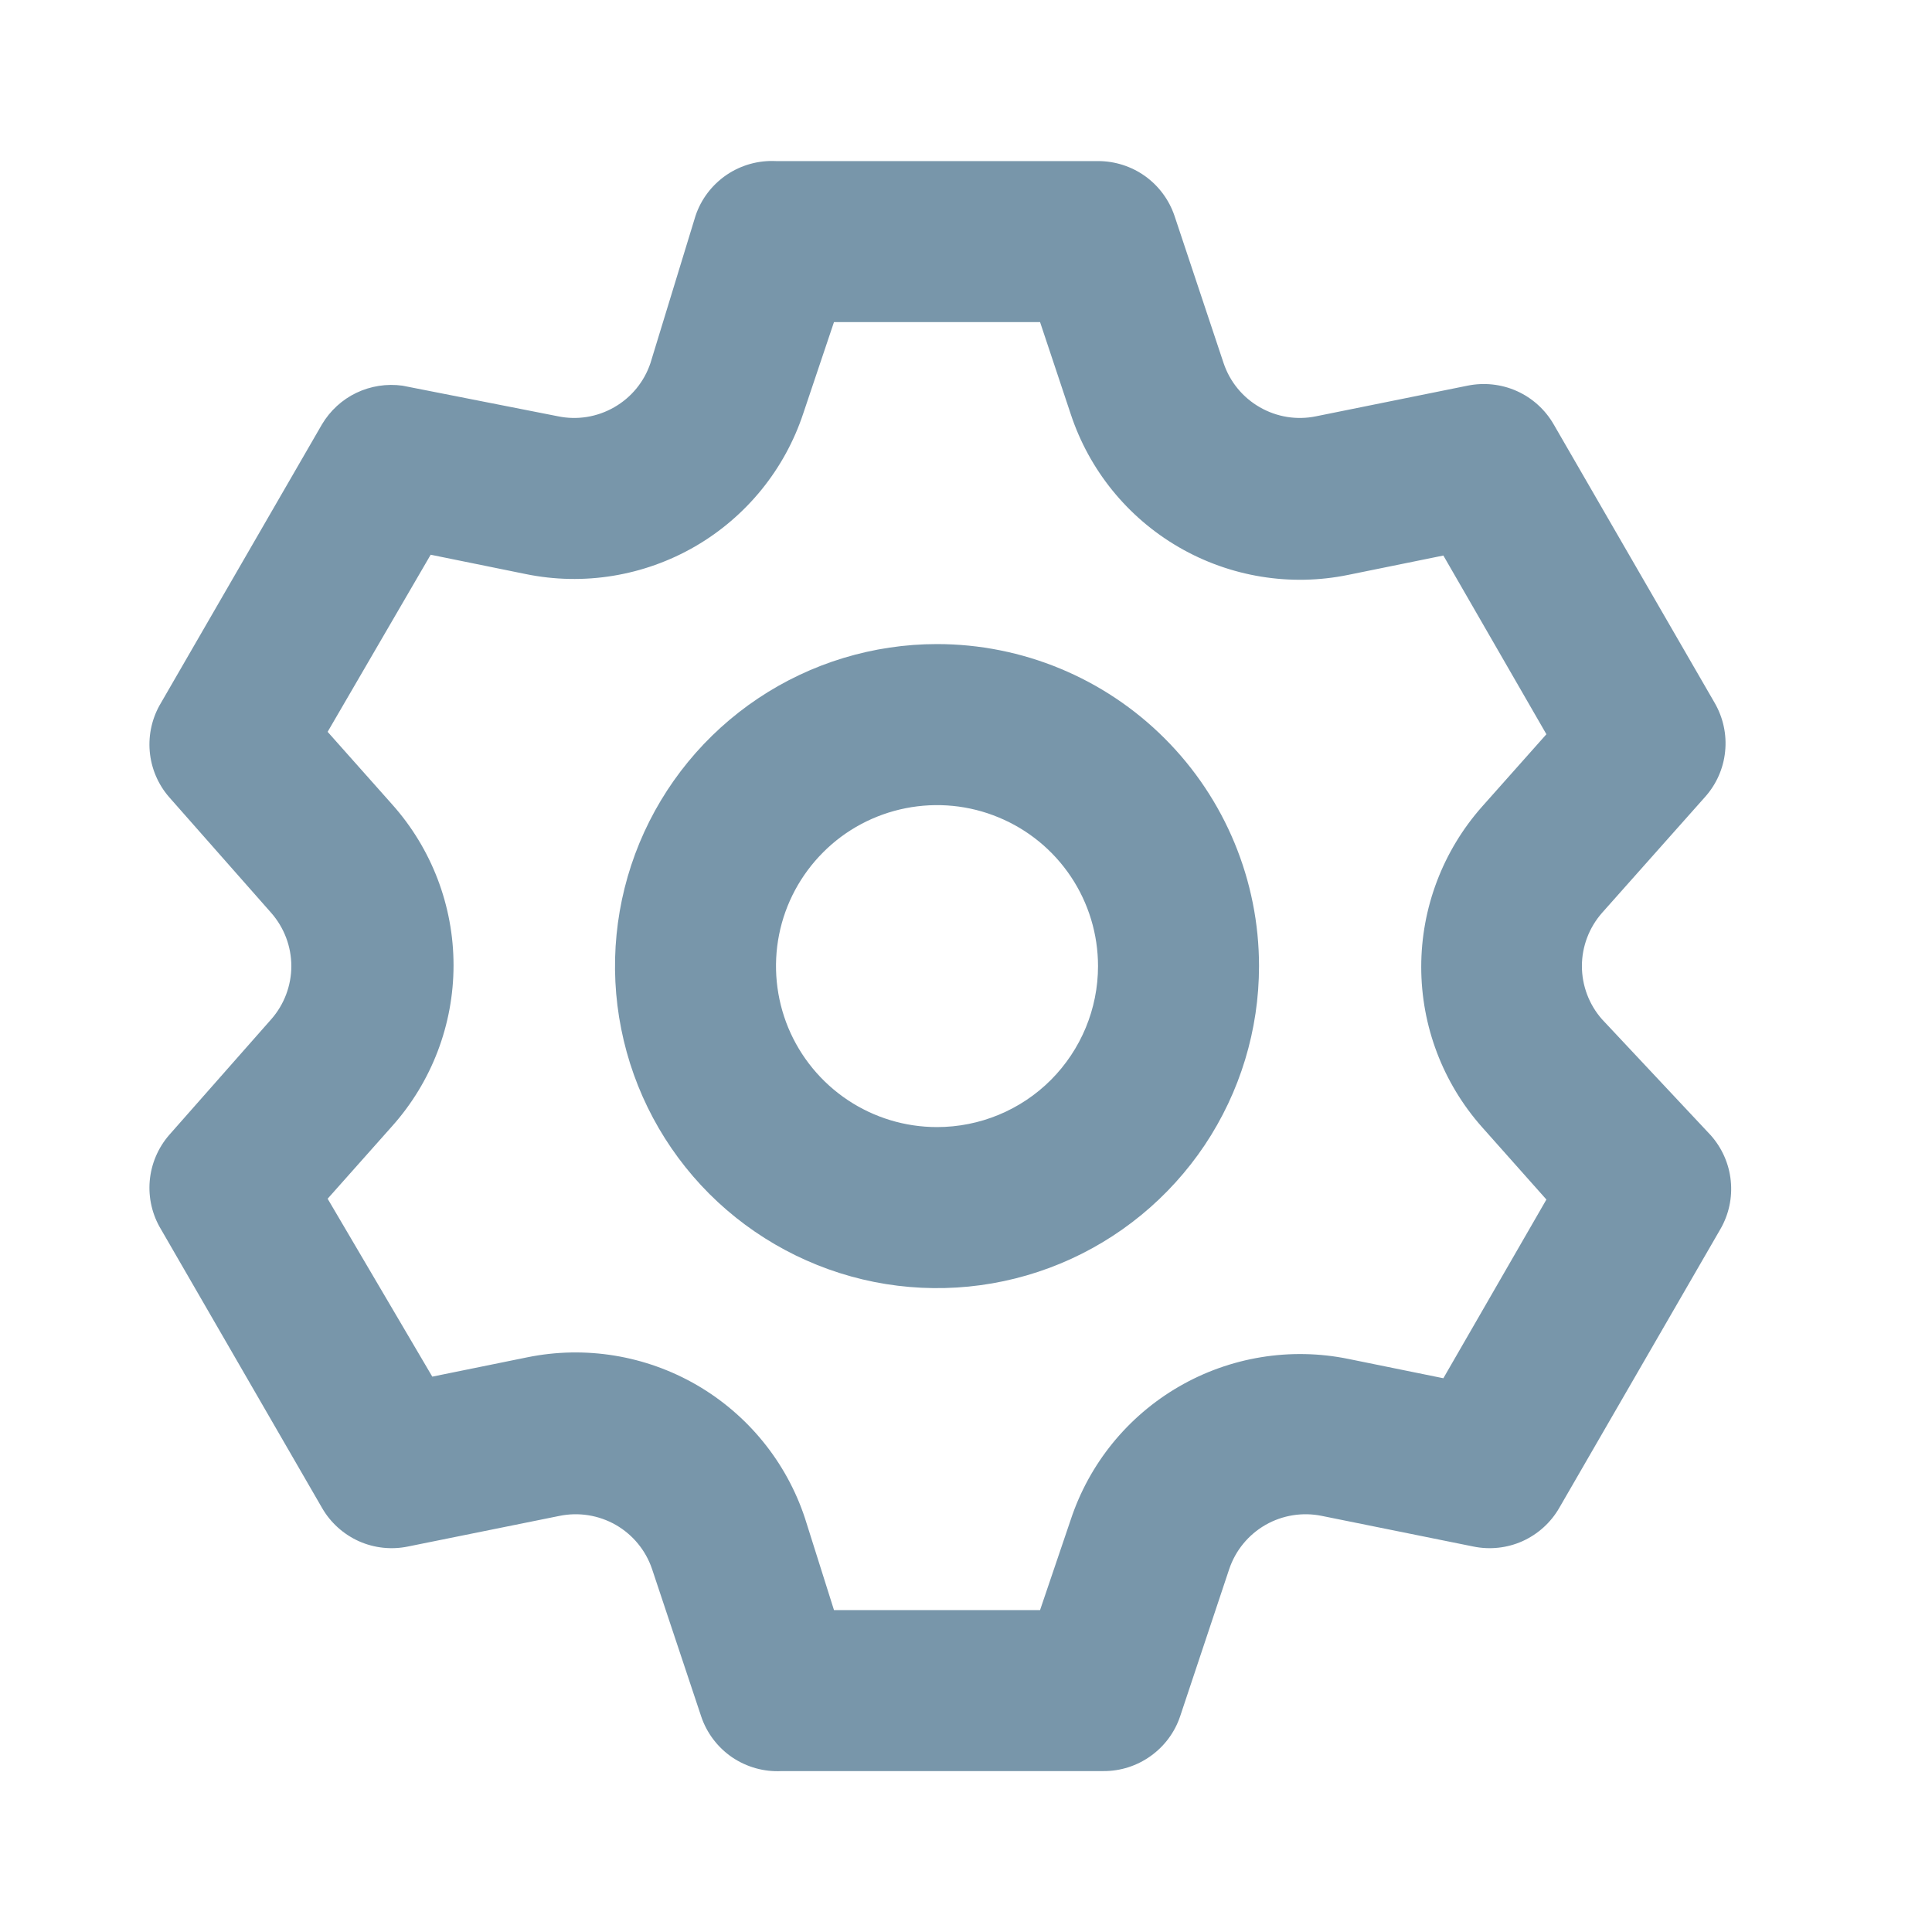<svg width="24" height="24" viewBox="0 0 24 24" fill="none" xmlns="http://www.w3.org/2000/svg">
<path d="M19.9 12.661C19.74 12.479 19.651 12.244 19.651 12.001C19.651 11.758 19.74 11.524 19.9 11.341L21.18 9.901C21.321 9.744 21.409 9.546 21.43 9.336C21.452 9.126 21.406 8.914 21.3 8.731L19.3 5.271C19.195 5.089 19.035 4.944 18.843 4.858C18.651 4.772 18.436 4.749 18.23 4.791L16.35 5.171C16.111 5.221 15.862 5.181 15.65 5.059C15.438 4.938 15.278 4.743 15.2 4.511L14.59 2.681C14.523 2.483 14.395 2.31 14.225 2.188C14.054 2.066 13.85 2.001 13.64 2.001H9.64C9.422 1.99 9.206 2.05 9.025 2.173C8.845 2.296 8.709 2.474 8.64 2.681L8.08 4.511C8.002 4.743 7.842 4.938 7.63 5.059C7.418 5.181 7.169 5.221 6.93 5.171L5 4.791C4.804 4.764 4.605 4.795 4.427 4.88C4.249 4.965 4.101 5.102 4 5.271L2 8.731C1.891 8.912 1.842 9.122 1.86 9.333C1.878 9.543 1.962 9.742 2.1 9.901L3.37 11.341C3.53 11.524 3.619 11.758 3.619 12.001C3.619 12.244 3.53 12.479 3.37 12.661L2.1 14.101C1.962 14.261 1.878 14.46 1.86 14.67C1.842 14.88 1.891 15.091 2 15.271L4 18.731C4.105 18.914 4.265 19.058 4.457 19.145C4.649 19.231 4.864 19.254 5.07 19.211L6.95 18.831C7.189 18.782 7.438 18.822 7.65 18.943C7.862 19.065 8.022 19.26 8.1 19.491L8.71 21.321C8.779 21.528 8.915 21.707 9.095 21.83C9.276 21.952 9.492 22.013 9.71 22.001H13.71C13.919 22.002 14.124 21.936 14.294 21.814C14.465 21.692 14.593 21.52 14.66 21.321L15.27 19.491C15.348 19.26 15.508 19.065 15.72 18.943C15.932 18.822 16.181 18.782 16.42 18.831L18.3 19.211C18.506 19.254 18.721 19.231 18.913 19.145C19.105 19.058 19.265 18.914 19.37 18.731L21.37 15.271C21.476 15.089 21.522 14.877 21.5 14.667C21.479 14.457 21.391 14.259 21.25 14.101L19.9 12.661ZM18.41 14.001L19.21 14.901L17.93 17.121L16.75 16.881C16.03 16.734 15.28 16.857 14.645 17.225C14.008 17.594 13.53 18.183 13.3 18.881L12.92 20.001H10.36L10 18.861C9.77 18.163 9.291 17.574 8.655 17.205C8.019 16.837 7.27 16.714 6.55 16.861L5.37 17.101L4.07 14.891L4.87 13.991C5.362 13.441 5.634 12.729 5.634 11.991C5.634 11.253 5.362 10.541 4.87 9.991L4.07 9.091L5.35 6.891L6.53 7.131C7.25 7.279 7.999 7.156 8.635 6.788C9.271 6.419 9.75 5.83 9.98 5.131L10.36 4.001H12.92L13.3 5.141C13.53 5.84 14.008 6.429 14.645 6.798C15.28 7.166 16.03 7.289 16.75 7.141L17.93 6.901L19.21 9.121L18.41 10.021C17.924 10.57 17.655 11.278 17.655 12.011C17.655 12.745 17.924 13.453 18.41 14.001V14.001ZM11.64 8.001C10.849 8.001 10.075 8.236 9.418 8.675C8.76 9.115 8.247 9.74 7.944 10.471C7.642 11.201 7.562 12.006 7.717 12.782C7.871 13.558 8.252 14.27 8.811 14.83C9.371 15.389 10.084 15.77 10.86 15.925C11.636 16.079 12.44 16 13.171 15.697C13.902 15.394 14.526 14.881 14.966 14.224C15.405 13.566 15.64 12.793 15.64 12.001C15.64 10.941 15.219 9.923 14.468 9.173C13.718 8.423 12.701 8.001 11.64 8.001V8.001ZM11.64 14.001C11.244 14.001 10.858 13.884 10.529 13.664C10.2 13.444 9.944 13.132 9.792 12.767C9.641 12.401 9.601 11.999 9.678 11.611C9.755 11.223 9.946 10.867 10.226 10.587C10.505 10.307 10.862 10.117 11.25 10.04C11.638 9.963 12.04 10.002 12.405 10.154C12.771 10.305 13.083 10.561 13.303 10.89C13.523 11.219 13.64 11.606 13.64 12.001C13.64 12.532 13.429 13.04 13.054 13.416C12.679 13.791 12.17 14.001 11.64 14.001Z" fill="#7896AA"/>
</svg>
